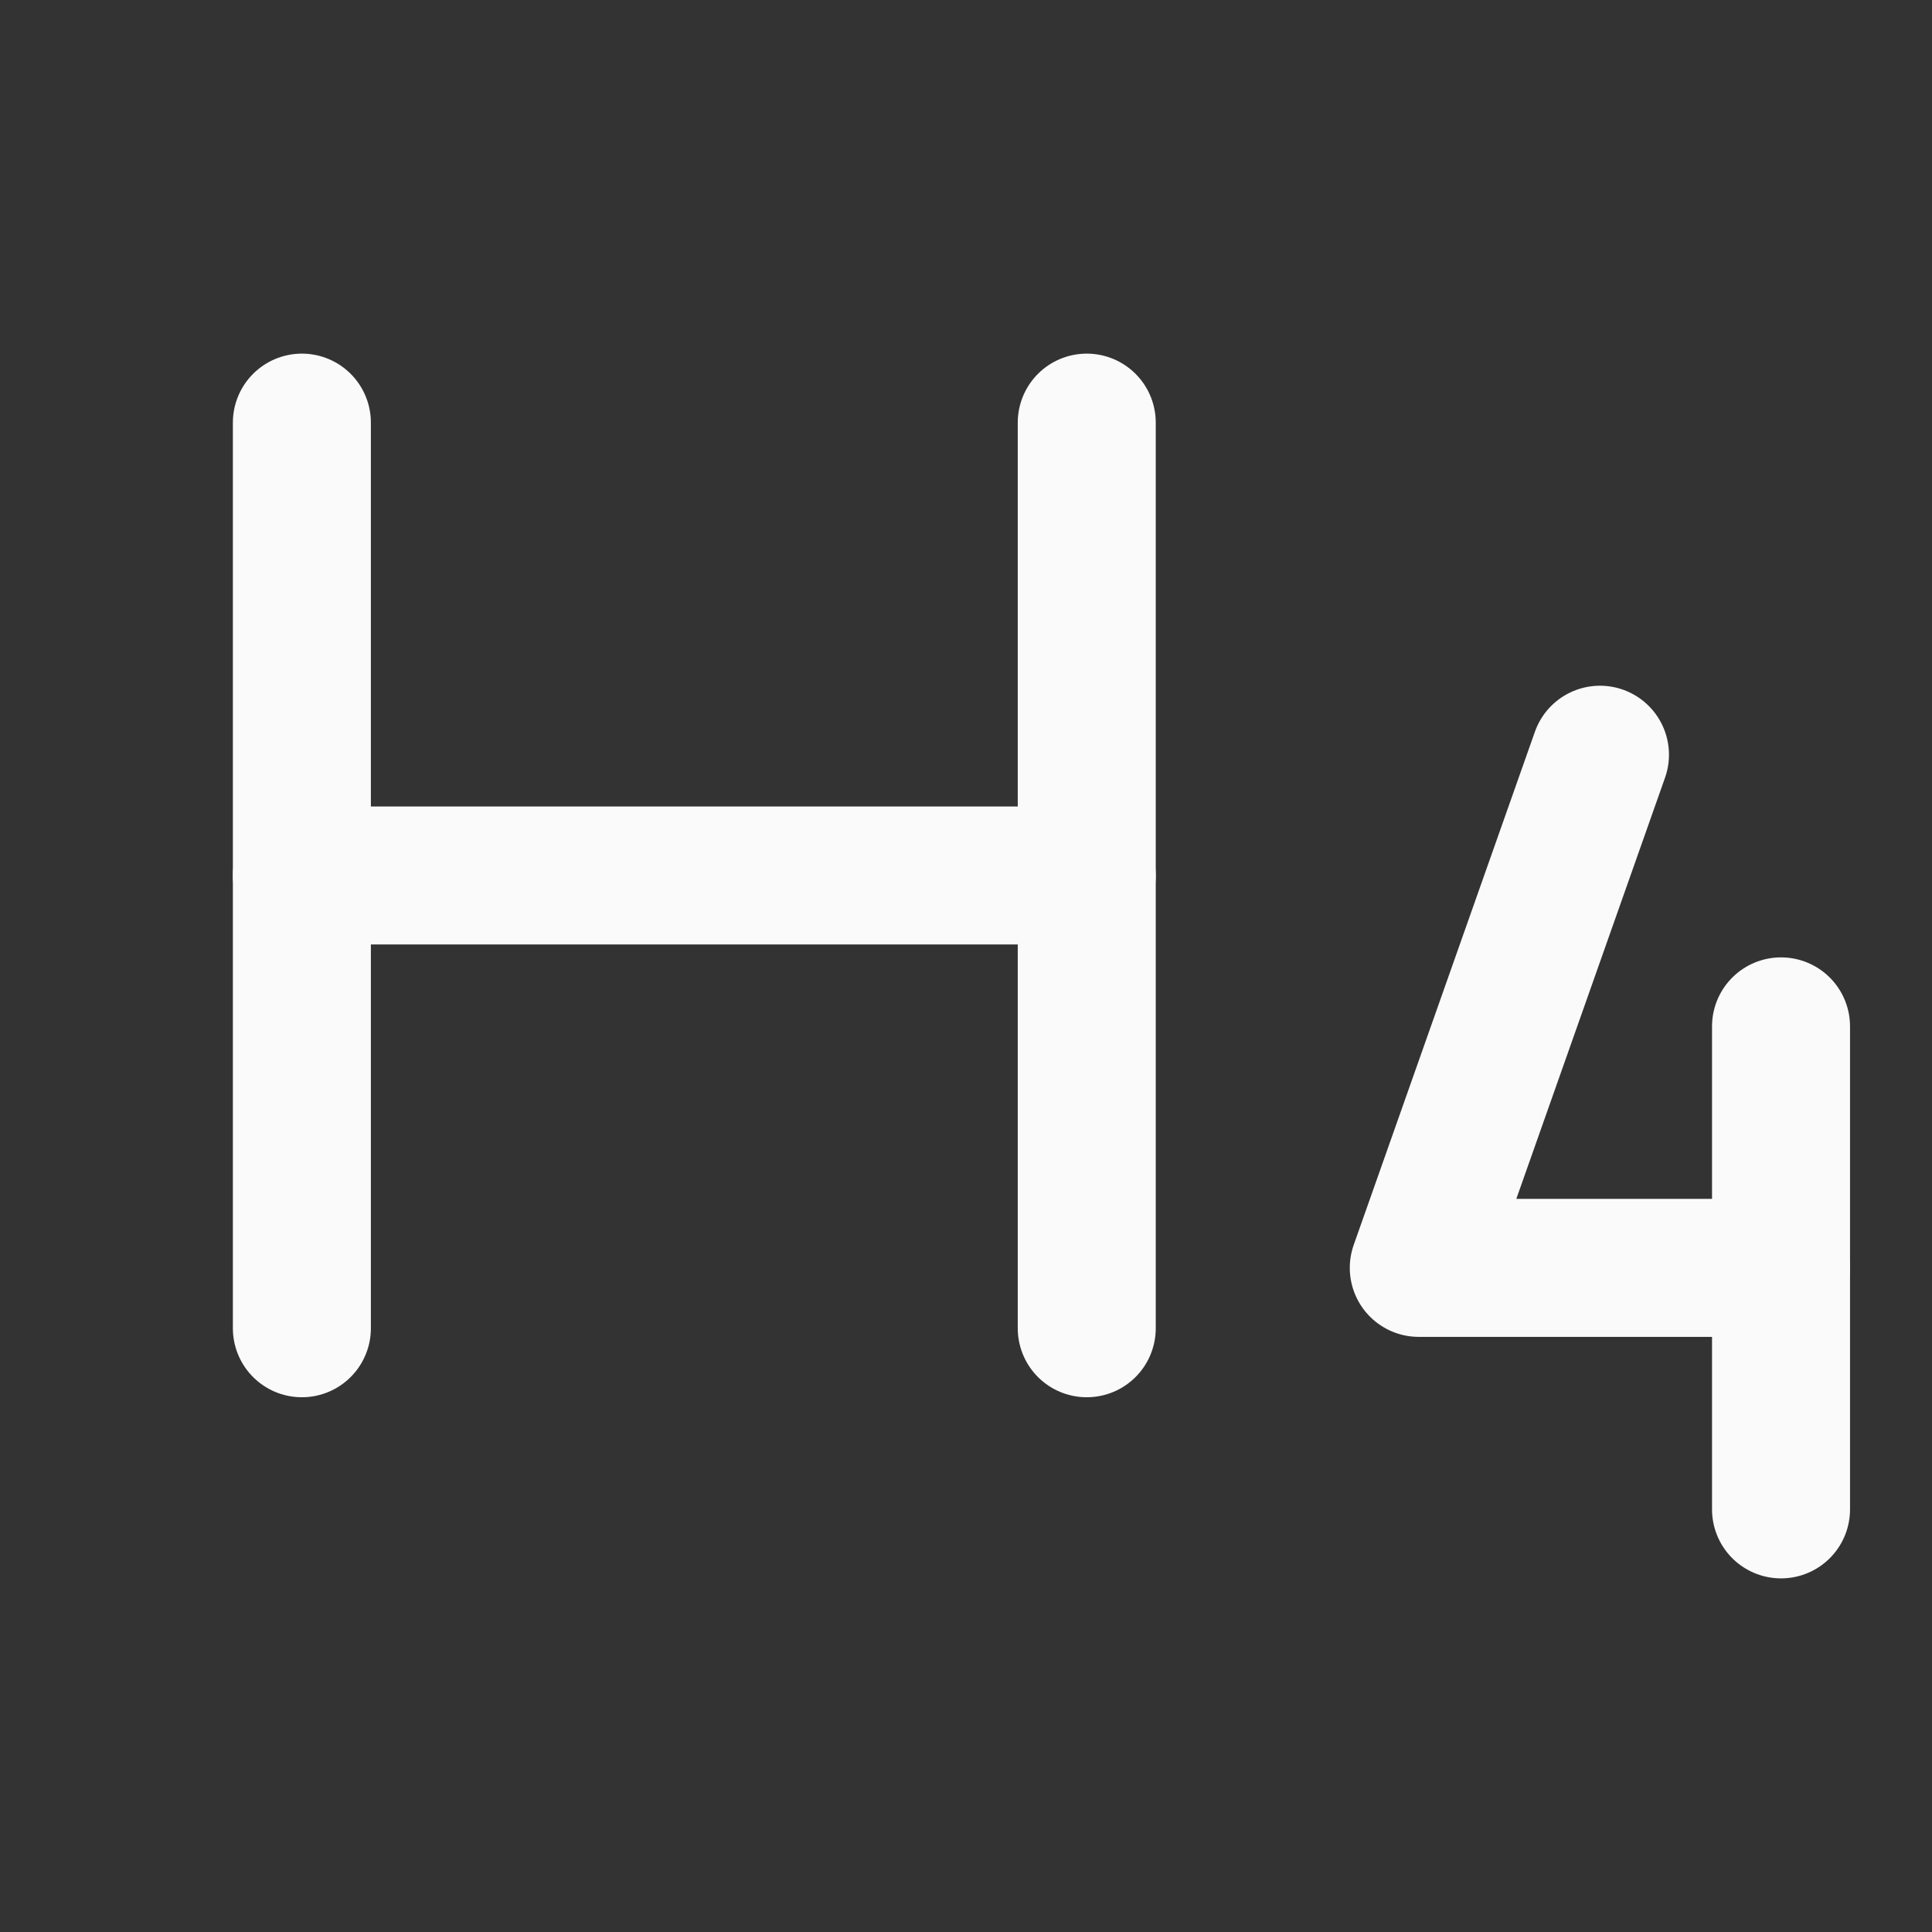 <svg width="28" height="28" viewBox="0 0 28 28" fill="none" xmlns="http://www.w3.org/2000/svg">
<rect x="0" y="0" width="28" height="28" fill="#333333" stroke="none"/>
<path d="M4.375 6.125V19.25" stroke="#FAFAFB" stroke-width="2" stroke-linecap="round" stroke-linejoin="round"/>
<path d="M15.75 12.688H4.375" stroke="#FAFAFB" stroke-width="2" stroke-linecap="round" stroke-linejoin="round"/>
<path d="M15.75 6.125V19.25" stroke="#FAFAFB" stroke-width="2" stroke-linecap="round" stroke-linejoin="round"/>
<path d="M23.188 10.938L20.562 18.375H25.812" stroke="#FAFAFB" stroke-width="2" stroke-linecap="round" stroke-linejoin="round"/>
<path d="M25.812 14.875V21.875" stroke="#FAFAFB" stroke-width="2" stroke-linecap="round" stroke-linejoin="round"/>
</svg>
